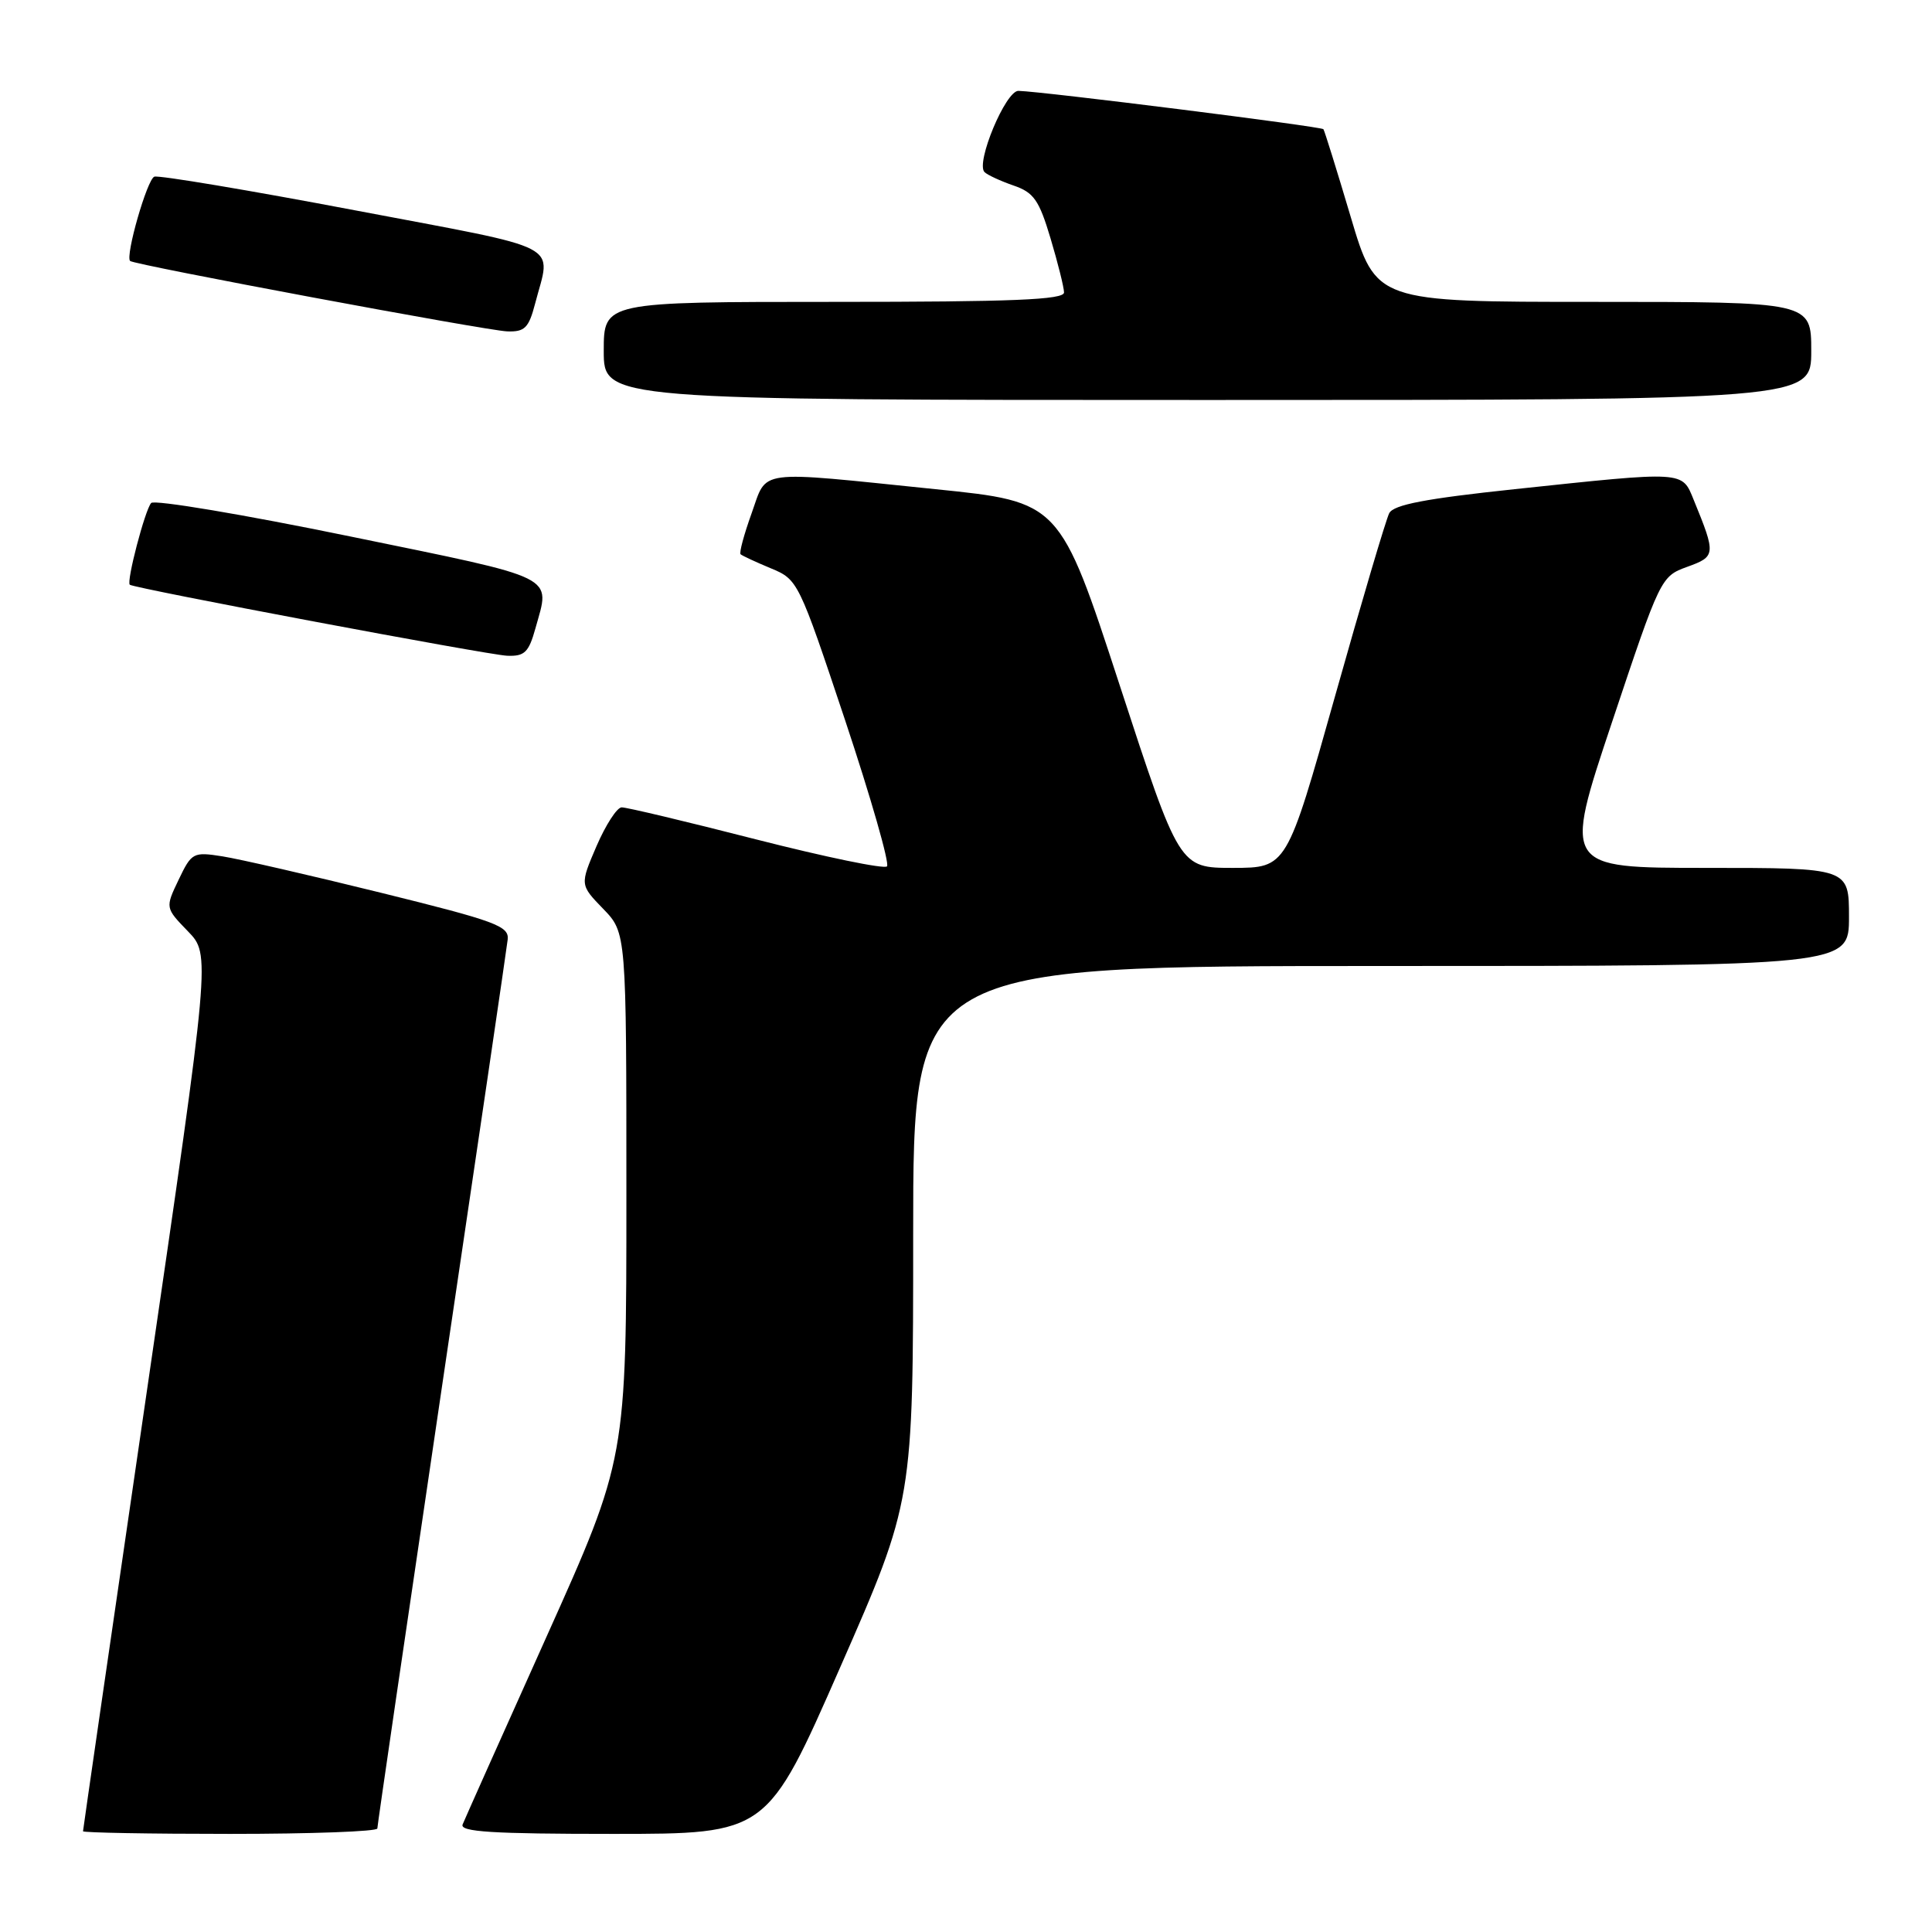 <?xml version="1.0" encoding="UTF-8" standalone="no"?>
<!DOCTYPE svg PUBLIC "-//W3C//DTD SVG 1.1//EN" "http://www.w3.org/Graphics/SVG/1.1/DTD/svg11.dtd" >
<svg xmlns="http://www.w3.org/2000/svg" xmlns:xlink="http://www.w3.org/1999/xlink" version="1.1" viewBox="0 0 256 256">
 <g >
 <path fill="currentColor"
d=" M 50.00 242.28 C 50.00 241.89 53.84 215.68 58.52 184.03 C 63.21 152.39 67.15 125.60 67.27 124.50 C 67.48 122.71 65.72 122.06 50.50 118.30 C 41.15 115.99 31.69 113.82 29.47 113.47 C 25.59 112.86 25.39 112.97 23.67 116.57 C 21.89 120.29 21.89 120.29 24.90 123.40 C 27.90 126.50 27.90 126.50 19.45 184.40 C 14.80 216.25 11.00 242.46 11.00 242.65 C 11.00 242.84 19.77 243.00 30.50 243.00 C 41.23 243.00 50.00 242.68 50.00 242.28 Z  M 111.32 220.95 C 121.00 198.90 121.00 198.90 121.00 163.45 C 121.00 128.00 121.00 128.00 183.00 128.00 C 245.00 128.00 245.00 128.00 245.00 121.50 C 245.00 115.00 245.00 115.00 226.08 115.00 C 207.15 115.00 207.15 115.00 213.60 95.69 C 220.00 76.53 220.07 76.38 223.56 75.11 C 227.36 73.74 227.39 73.48 224.43 66.25 C 222.85 62.38 223.40 62.41 200.68 64.82 C 188.88 66.07 184.66 66.88 184.08 68.00 C 183.65 68.83 180.42 79.74 176.90 92.25 C 170.50 114.99 170.50 114.99 163.38 115.00 C 156.27 115.00 156.27 115.00 148.35 90.75 C 140.43 66.50 140.43 66.50 123.96 64.82 C 99.83 62.35 101.72 62.10 99.58 68.05 C 98.58 70.83 97.93 73.25 98.13 73.44 C 98.33 73.63 100.14 74.47 102.13 75.30 C 105.73 76.79 105.82 76.97 111.99 95.46 C 115.41 105.73 117.90 114.43 117.53 114.80 C 117.15 115.18 109.35 113.56 100.17 111.22 C 91.00 108.87 82.99 106.96 82.37 106.98 C 81.75 106.99 80.26 109.30 79.04 112.12 C 76.84 117.24 76.84 117.24 79.92 120.42 C 83.00 123.60 83.00 123.60 83.00 158.45 C 83.00 193.31 83.00 193.31 72.40 216.91 C 66.57 229.88 61.58 241.06 61.30 241.75 C 60.90 242.73 65.27 243.00 81.21 243.00 C 101.64 243.00 101.64 243.00 111.32 220.95 Z  M 70.95 83.25 C 72.92 76.14 74.29 76.81 46.40 71.08 C 32.31 68.18 20.45 66.19 20.03 66.65 C 19.21 67.57 16.72 77.09 17.20 77.48 C 17.82 77.97 64.62 86.78 67.20 86.89 C 69.51 86.98 70.06 86.45 70.95 83.25 Z  M 240.00 46.50 C 240.00 40.00 240.00 40.00 211.16 40.00 C 182.32 40.00 182.32 40.00 178.98 28.75 C 177.14 22.56 175.51 17.33 175.36 17.12 C 175.09 16.76 138.17 12.12 134.95 12.04 C 133.26 12.00 129.26 21.58 130.45 22.80 C 130.83 23.18 132.56 23.98 134.29 24.58 C 136.98 25.50 137.68 26.50 139.20 31.58 C 140.17 34.83 140.98 38.06 140.99 38.75 C 141.00 39.72 134.24 40.00 110.50 40.00 C 80.00 40.00 80.00 40.00 80.00 46.50 C 80.00 53.00 80.00 53.00 160.00 53.00 C 240.00 53.00 240.00 53.00 240.00 46.50 Z  M 70.90 40.25 C 73.02 32.06 75.24 33.22 47.00 27.86 C 32.98 25.20 21.03 23.20 20.45 23.41 C 19.50 23.75 16.58 33.91 17.24 34.58 C 17.76 35.09 64.49 43.82 67.21 43.91 C 69.53 43.99 70.06 43.46 70.90 40.25 Z "/>
</g>
</svg>